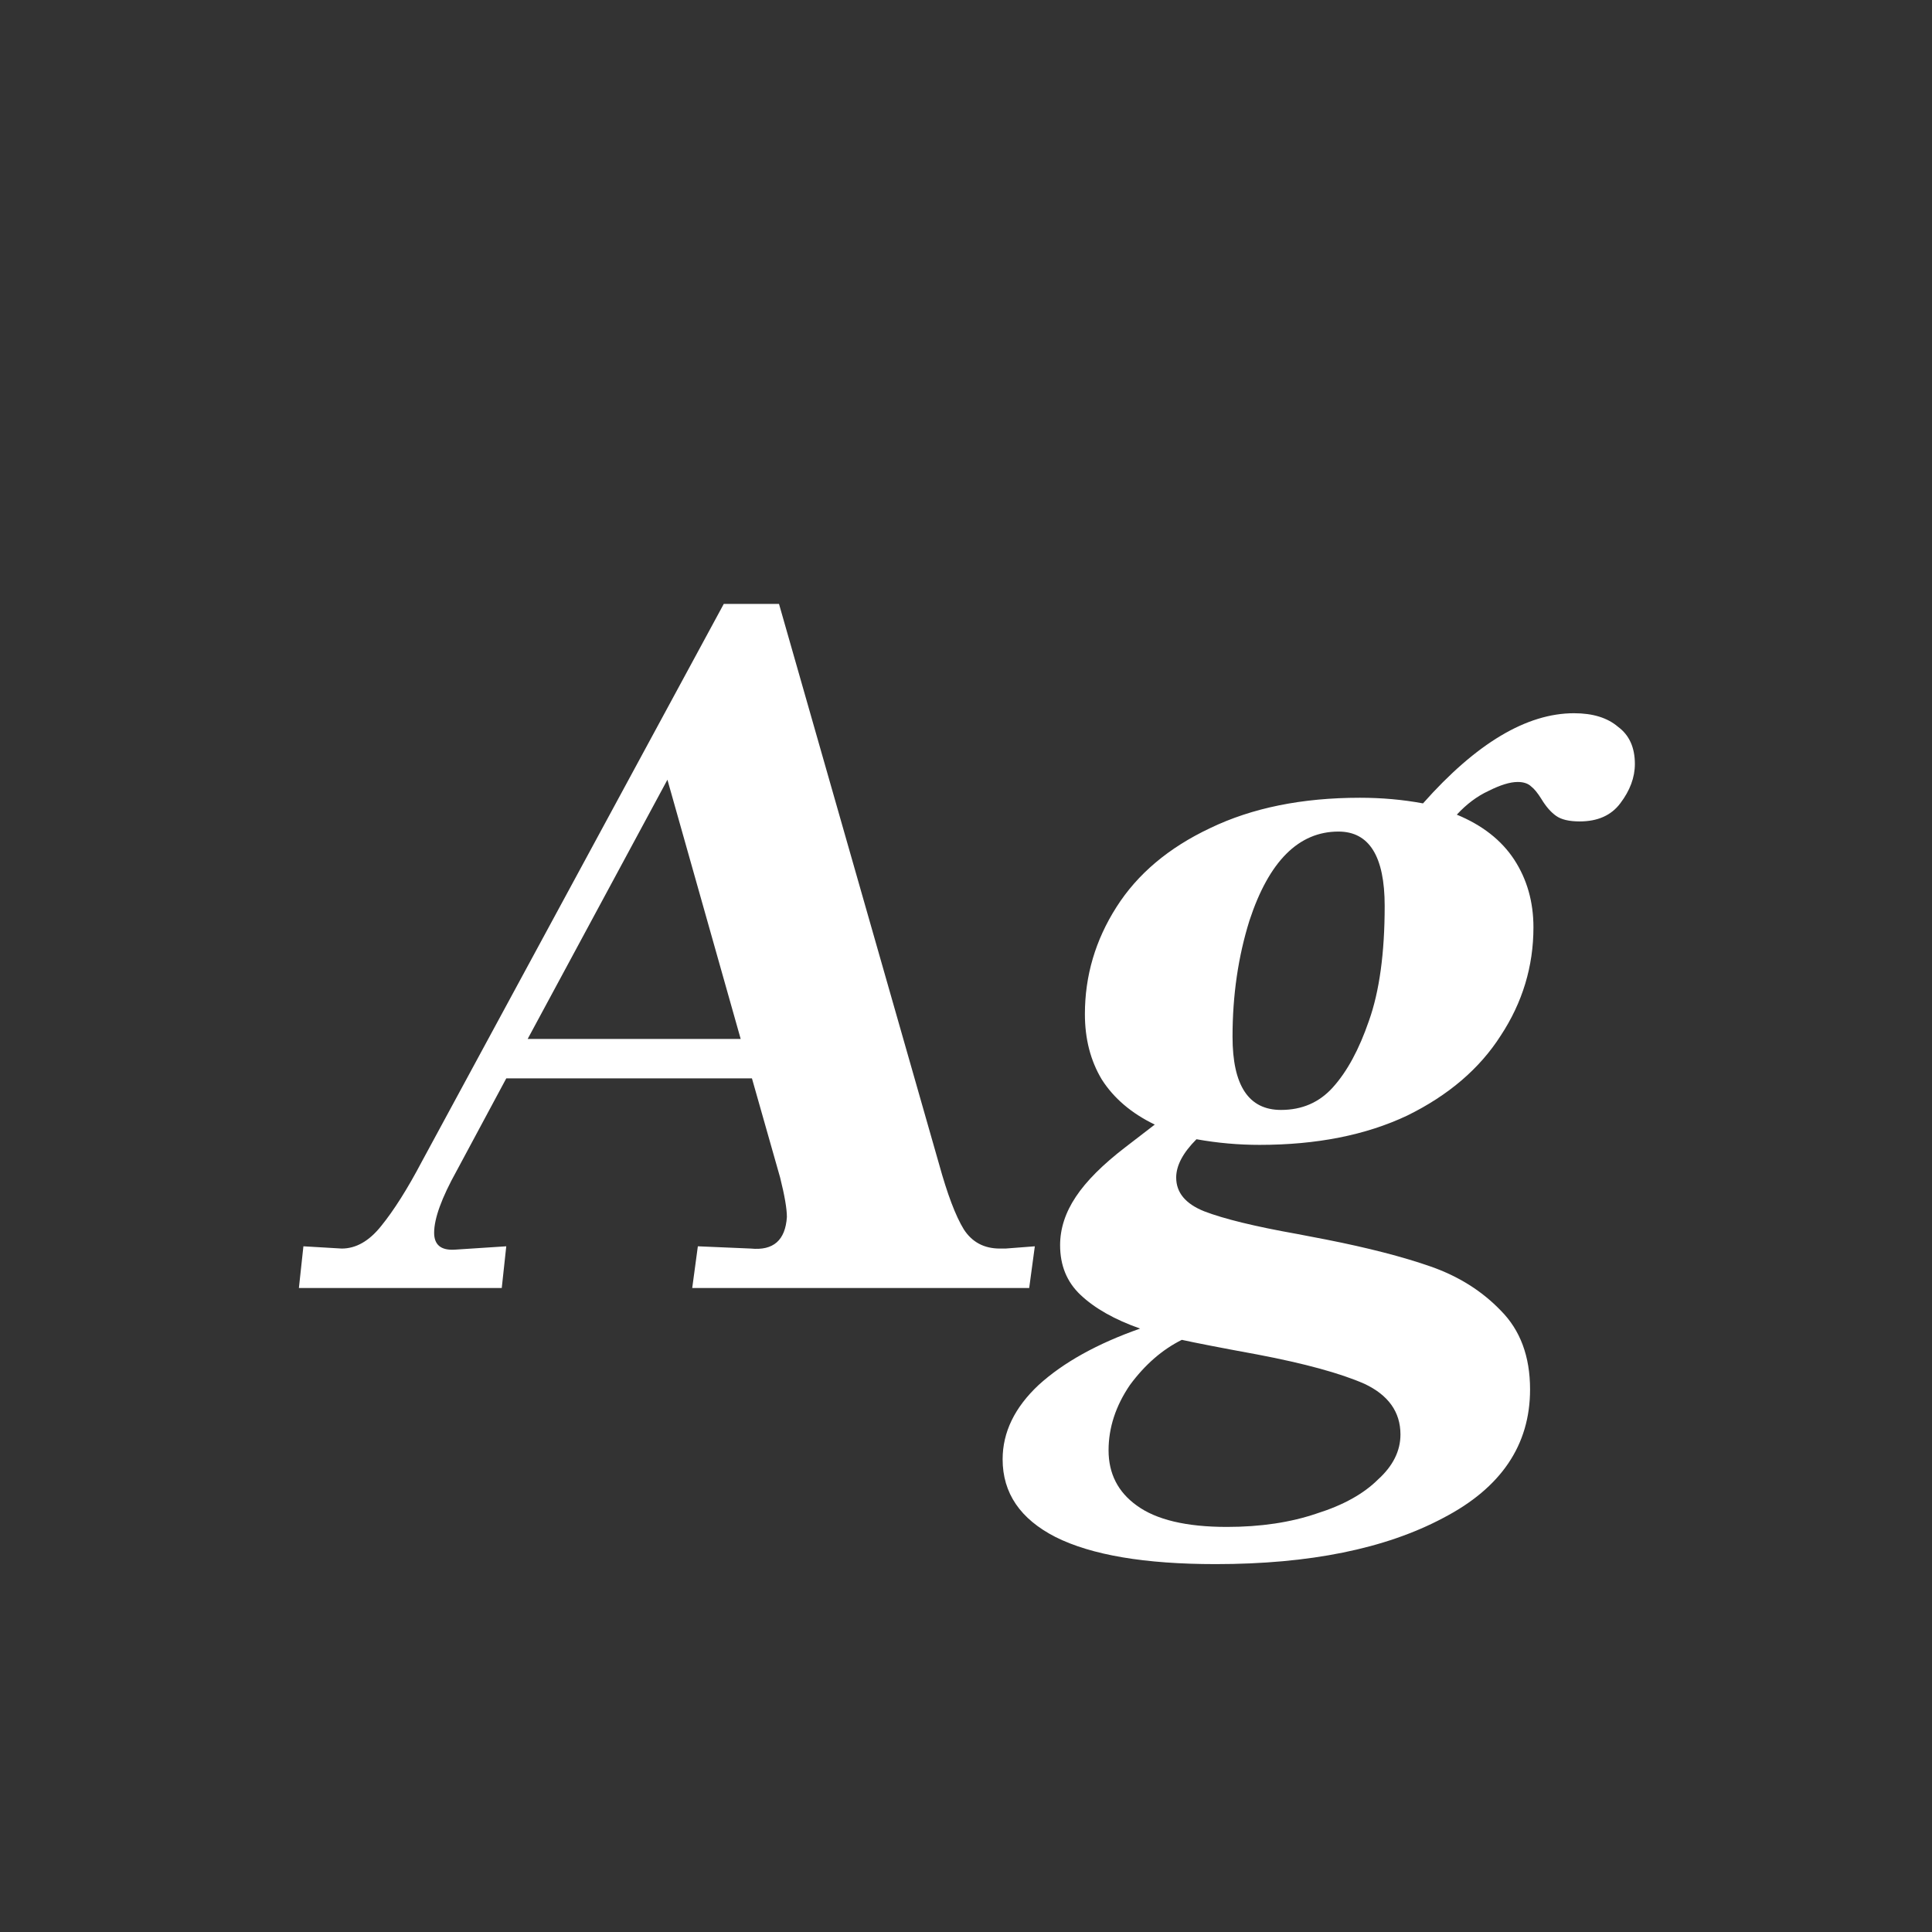 <svg width="24" height="24" viewBox="0 0 24 24" fill="none" xmlns="http://www.w3.org/2000/svg">
<rect x="0" y="0" width="24" height="24" fill="#333333" stroke="none"/>
<path d="M12.855 15.482L12.785 16H8.599L8.669 15.482L9.327 15.51C9.607 15.538 9.756 15.407 9.775 15.118C9.775 15.015 9.747 14.852 9.691 14.628L9.341 13.396H6.289L5.673 14.544C5.486 14.88 5.393 15.137 5.393 15.314C5.393 15.463 5.477 15.533 5.645 15.524L6.289 15.482L6.233 16H3.713L3.769 15.482L4.245 15.51C4.422 15.51 4.586 15.417 4.735 15.23C4.894 15.034 5.062 14.768 5.239 14.432L8.991 7.502H9.677L11.665 14.46C11.768 14.833 11.87 15.104 11.973 15.272C12.076 15.431 12.225 15.51 12.421 15.51H12.491L12.855 15.482ZM6.555 12.906H9.201L8.291 9.686L6.555 12.906ZM19.553 8.86C19.786 8.86 19.968 8.916 20.099 9.028C20.239 9.131 20.309 9.285 20.309 9.49C20.309 9.658 20.248 9.821 20.127 9.98C20.015 10.129 19.847 10.204 19.623 10.204C19.492 10.204 19.394 10.181 19.329 10.134C19.263 10.087 19.203 10.017 19.147 9.924C19.1 9.849 19.058 9.798 19.021 9.77C18.983 9.733 18.927 9.714 18.853 9.714C18.759 9.714 18.638 9.751 18.489 9.826C18.349 9.891 18.218 9.989 18.097 10.12C18.414 10.251 18.652 10.437 18.811 10.68C18.969 10.923 19.049 11.203 19.049 11.52C19.049 12.005 18.913 12.453 18.643 12.864C18.381 13.275 17.994 13.606 17.481 13.858C16.967 14.101 16.356 14.222 15.647 14.222C15.385 14.222 15.124 14.199 14.863 14.152C14.695 14.32 14.611 14.479 14.611 14.628C14.611 14.815 14.727 14.955 14.961 15.048C15.203 15.141 15.586 15.235 16.109 15.328L16.473 15.398C16.995 15.501 17.429 15.613 17.775 15.734C18.12 15.855 18.409 16.037 18.643 16.28C18.885 16.523 19.007 16.849 19.007 17.26C19.007 17.951 18.647 18.483 17.929 18.856C17.21 19.239 16.267 19.43 15.101 19.43C14.223 19.43 13.561 19.318 13.113 19.094C12.674 18.87 12.455 18.548 12.455 18.128C12.455 17.792 12.604 17.484 12.903 17.204C13.211 16.924 13.631 16.691 14.163 16.504C13.845 16.392 13.598 16.252 13.421 16.084C13.253 15.925 13.169 15.72 13.169 15.468C13.169 15.263 13.234 15.062 13.365 14.866C13.495 14.67 13.701 14.465 13.981 14.25L14.345 13.97C14.055 13.83 13.836 13.643 13.687 13.41C13.547 13.177 13.477 12.906 13.477 12.598C13.477 12.122 13.607 11.679 13.869 11.268C14.13 10.857 14.517 10.531 15.031 10.288C15.553 10.036 16.174 9.91 16.893 9.91C17.163 9.91 17.425 9.933 17.677 9.98C18.339 9.233 18.965 8.86 19.553 8.86ZM17.005 12.682C17.135 12.318 17.201 11.842 17.201 11.254C17.201 10.638 17.009 10.33 16.627 10.33C16.132 10.33 15.763 10.699 15.521 11.436C15.381 11.884 15.311 12.365 15.311 12.878C15.311 13.485 15.511 13.788 15.913 13.788C16.174 13.788 16.389 13.695 16.557 13.508C16.734 13.312 16.883 13.037 17.005 12.682ZM17.397 17.82C17.397 17.54 17.247 17.33 16.949 17.19C16.65 17.059 16.207 16.938 15.619 16.826C15.161 16.742 14.849 16.681 14.681 16.644C14.438 16.765 14.223 16.952 14.037 17.204C13.859 17.465 13.771 17.736 13.771 18.016C13.771 18.305 13.887 18.534 14.121 18.702C14.363 18.879 14.737 18.968 15.241 18.968C15.661 18.968 16.034 18.912 16.361 18.8C16.687 18.697 16.939 18.557 17.117 18.38C17.303 18.212 17.397 18.025 17.397 17.82Z" fill="white"/>
</svg>

